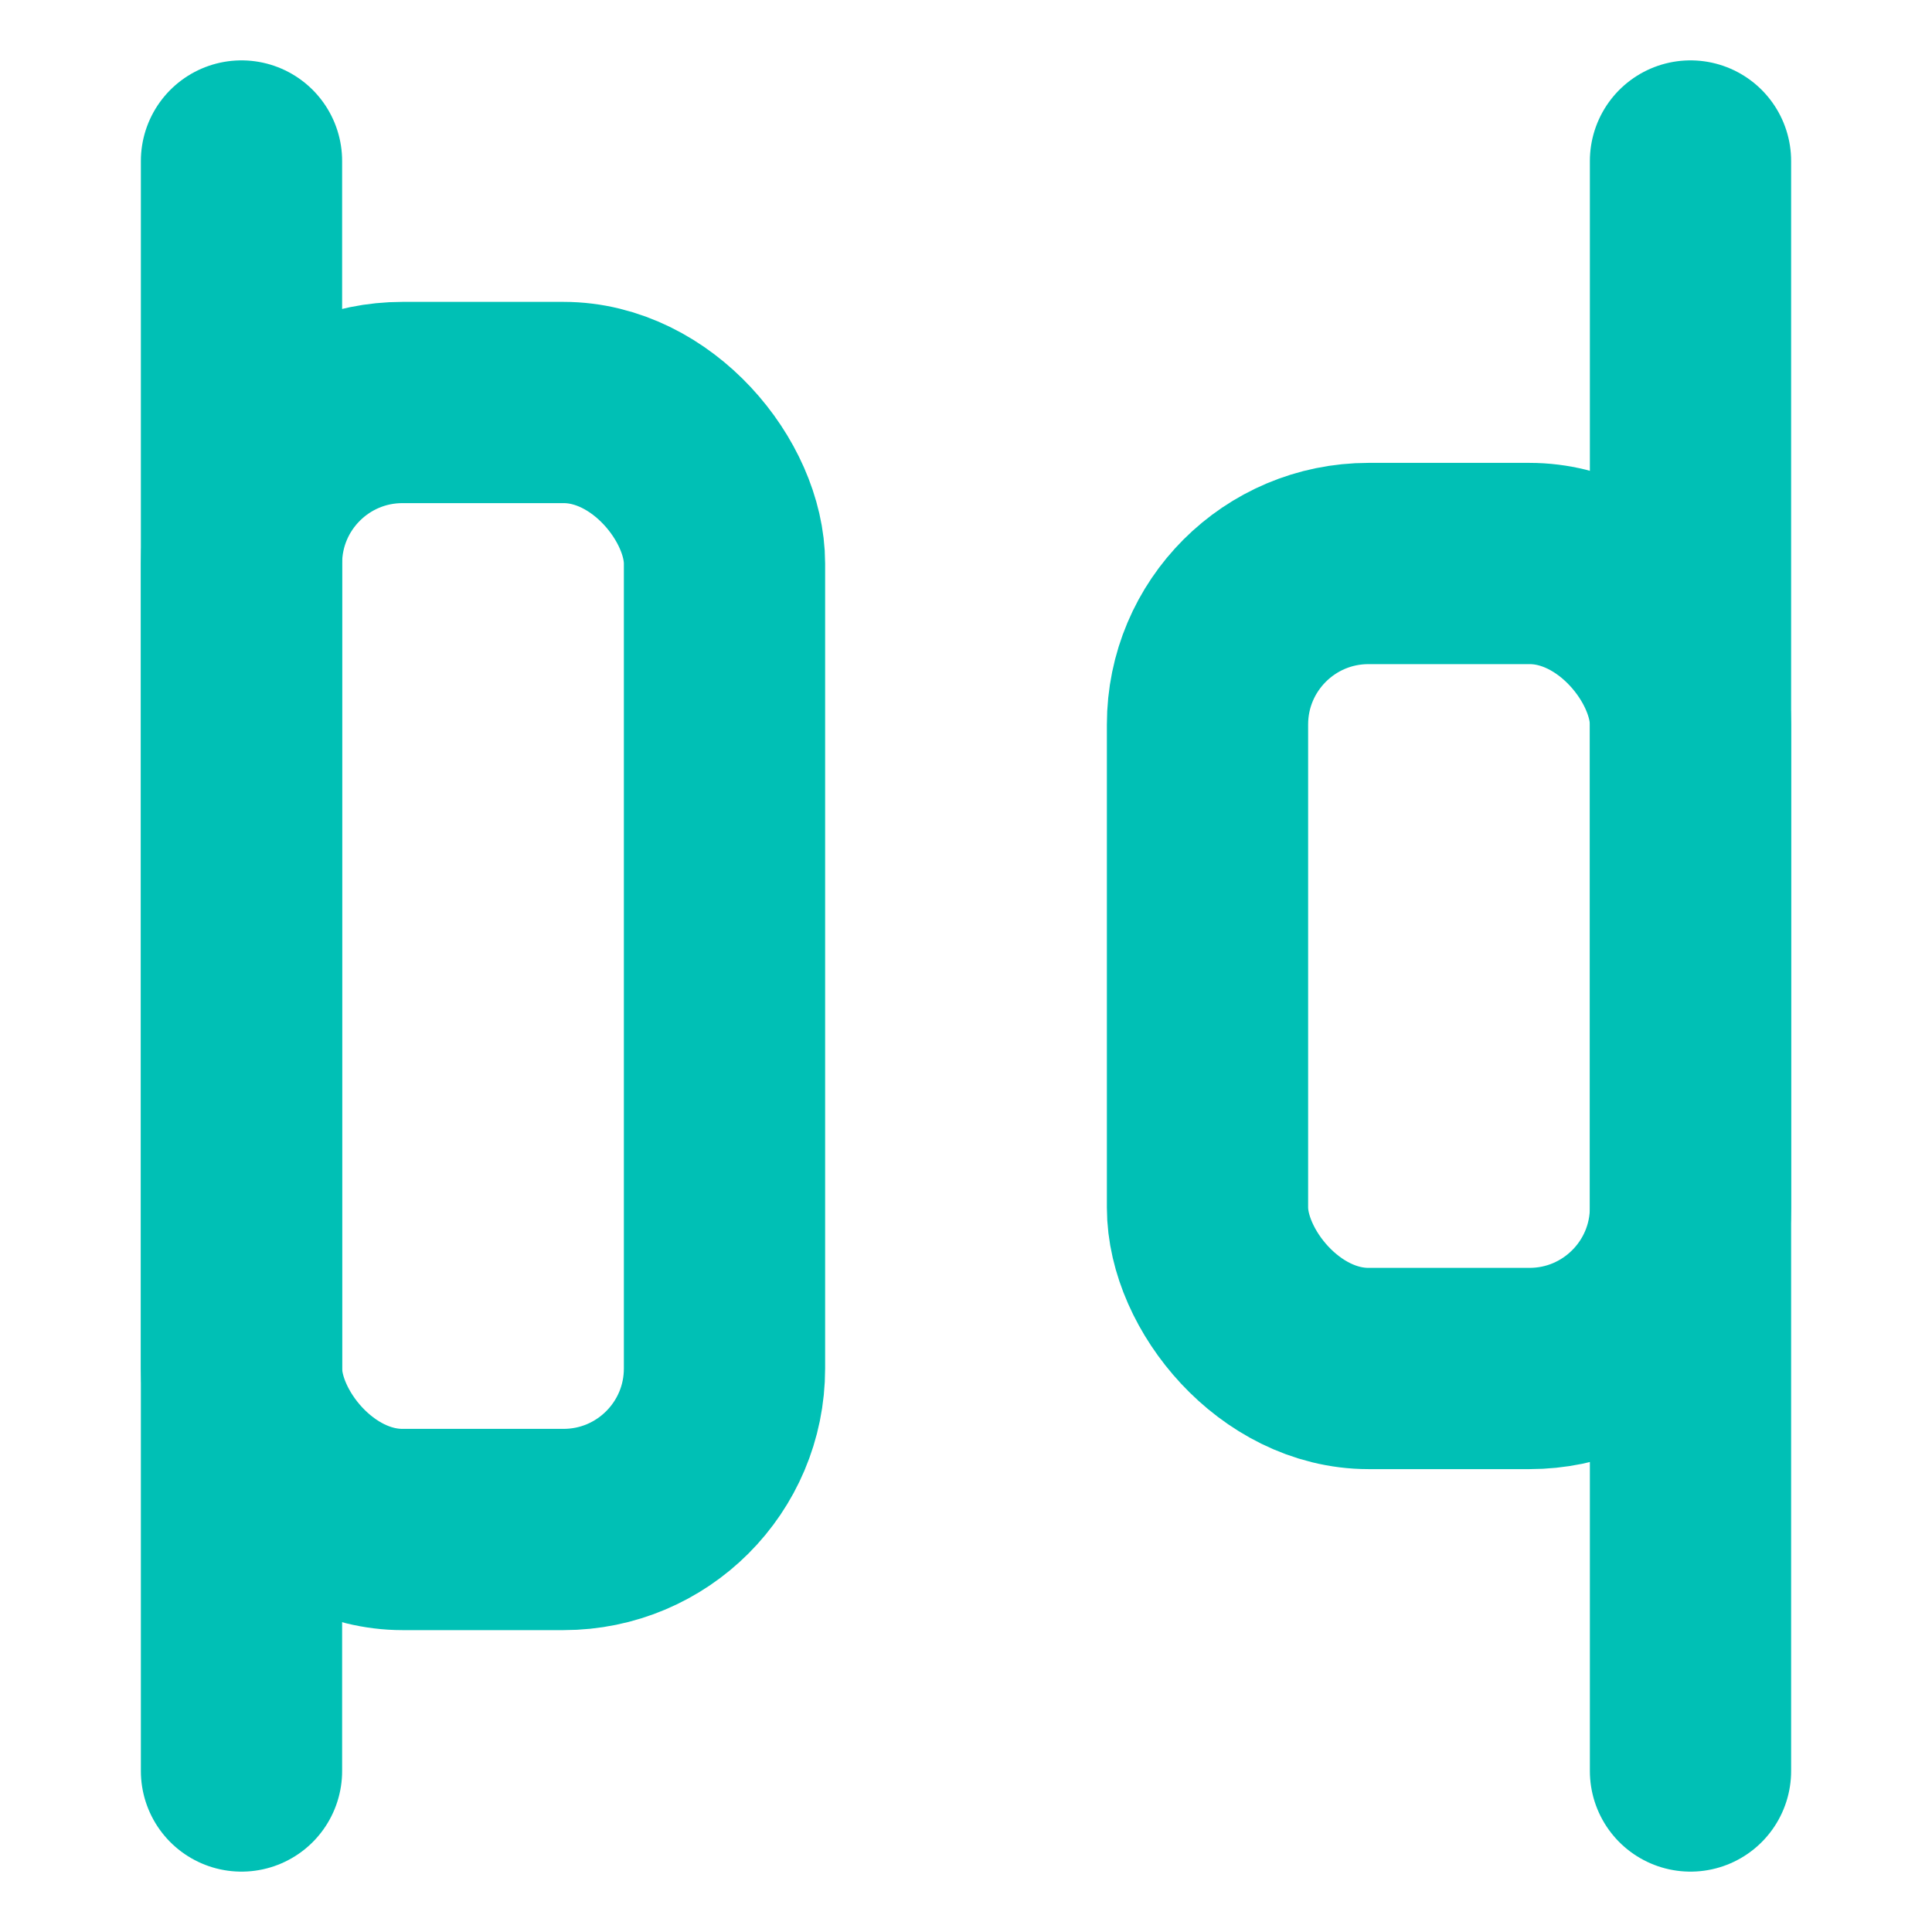 <svg xmlns="http://www.w3.org/2000/svg" width="64" height="64" viewBox="0 0 24 24" fill="none" stroke="#00c0b5" stroke-width="2.5" stroke-linecap="round" stroke-linejoin="round"><rect x="3" y="5" width="6" height="14" rx="2"></rect><rect x="15" y="7" width="6" height="10" rx="2"></rect><path d="M3 2v20"></path><path d="M21 2v20"></path></svg>